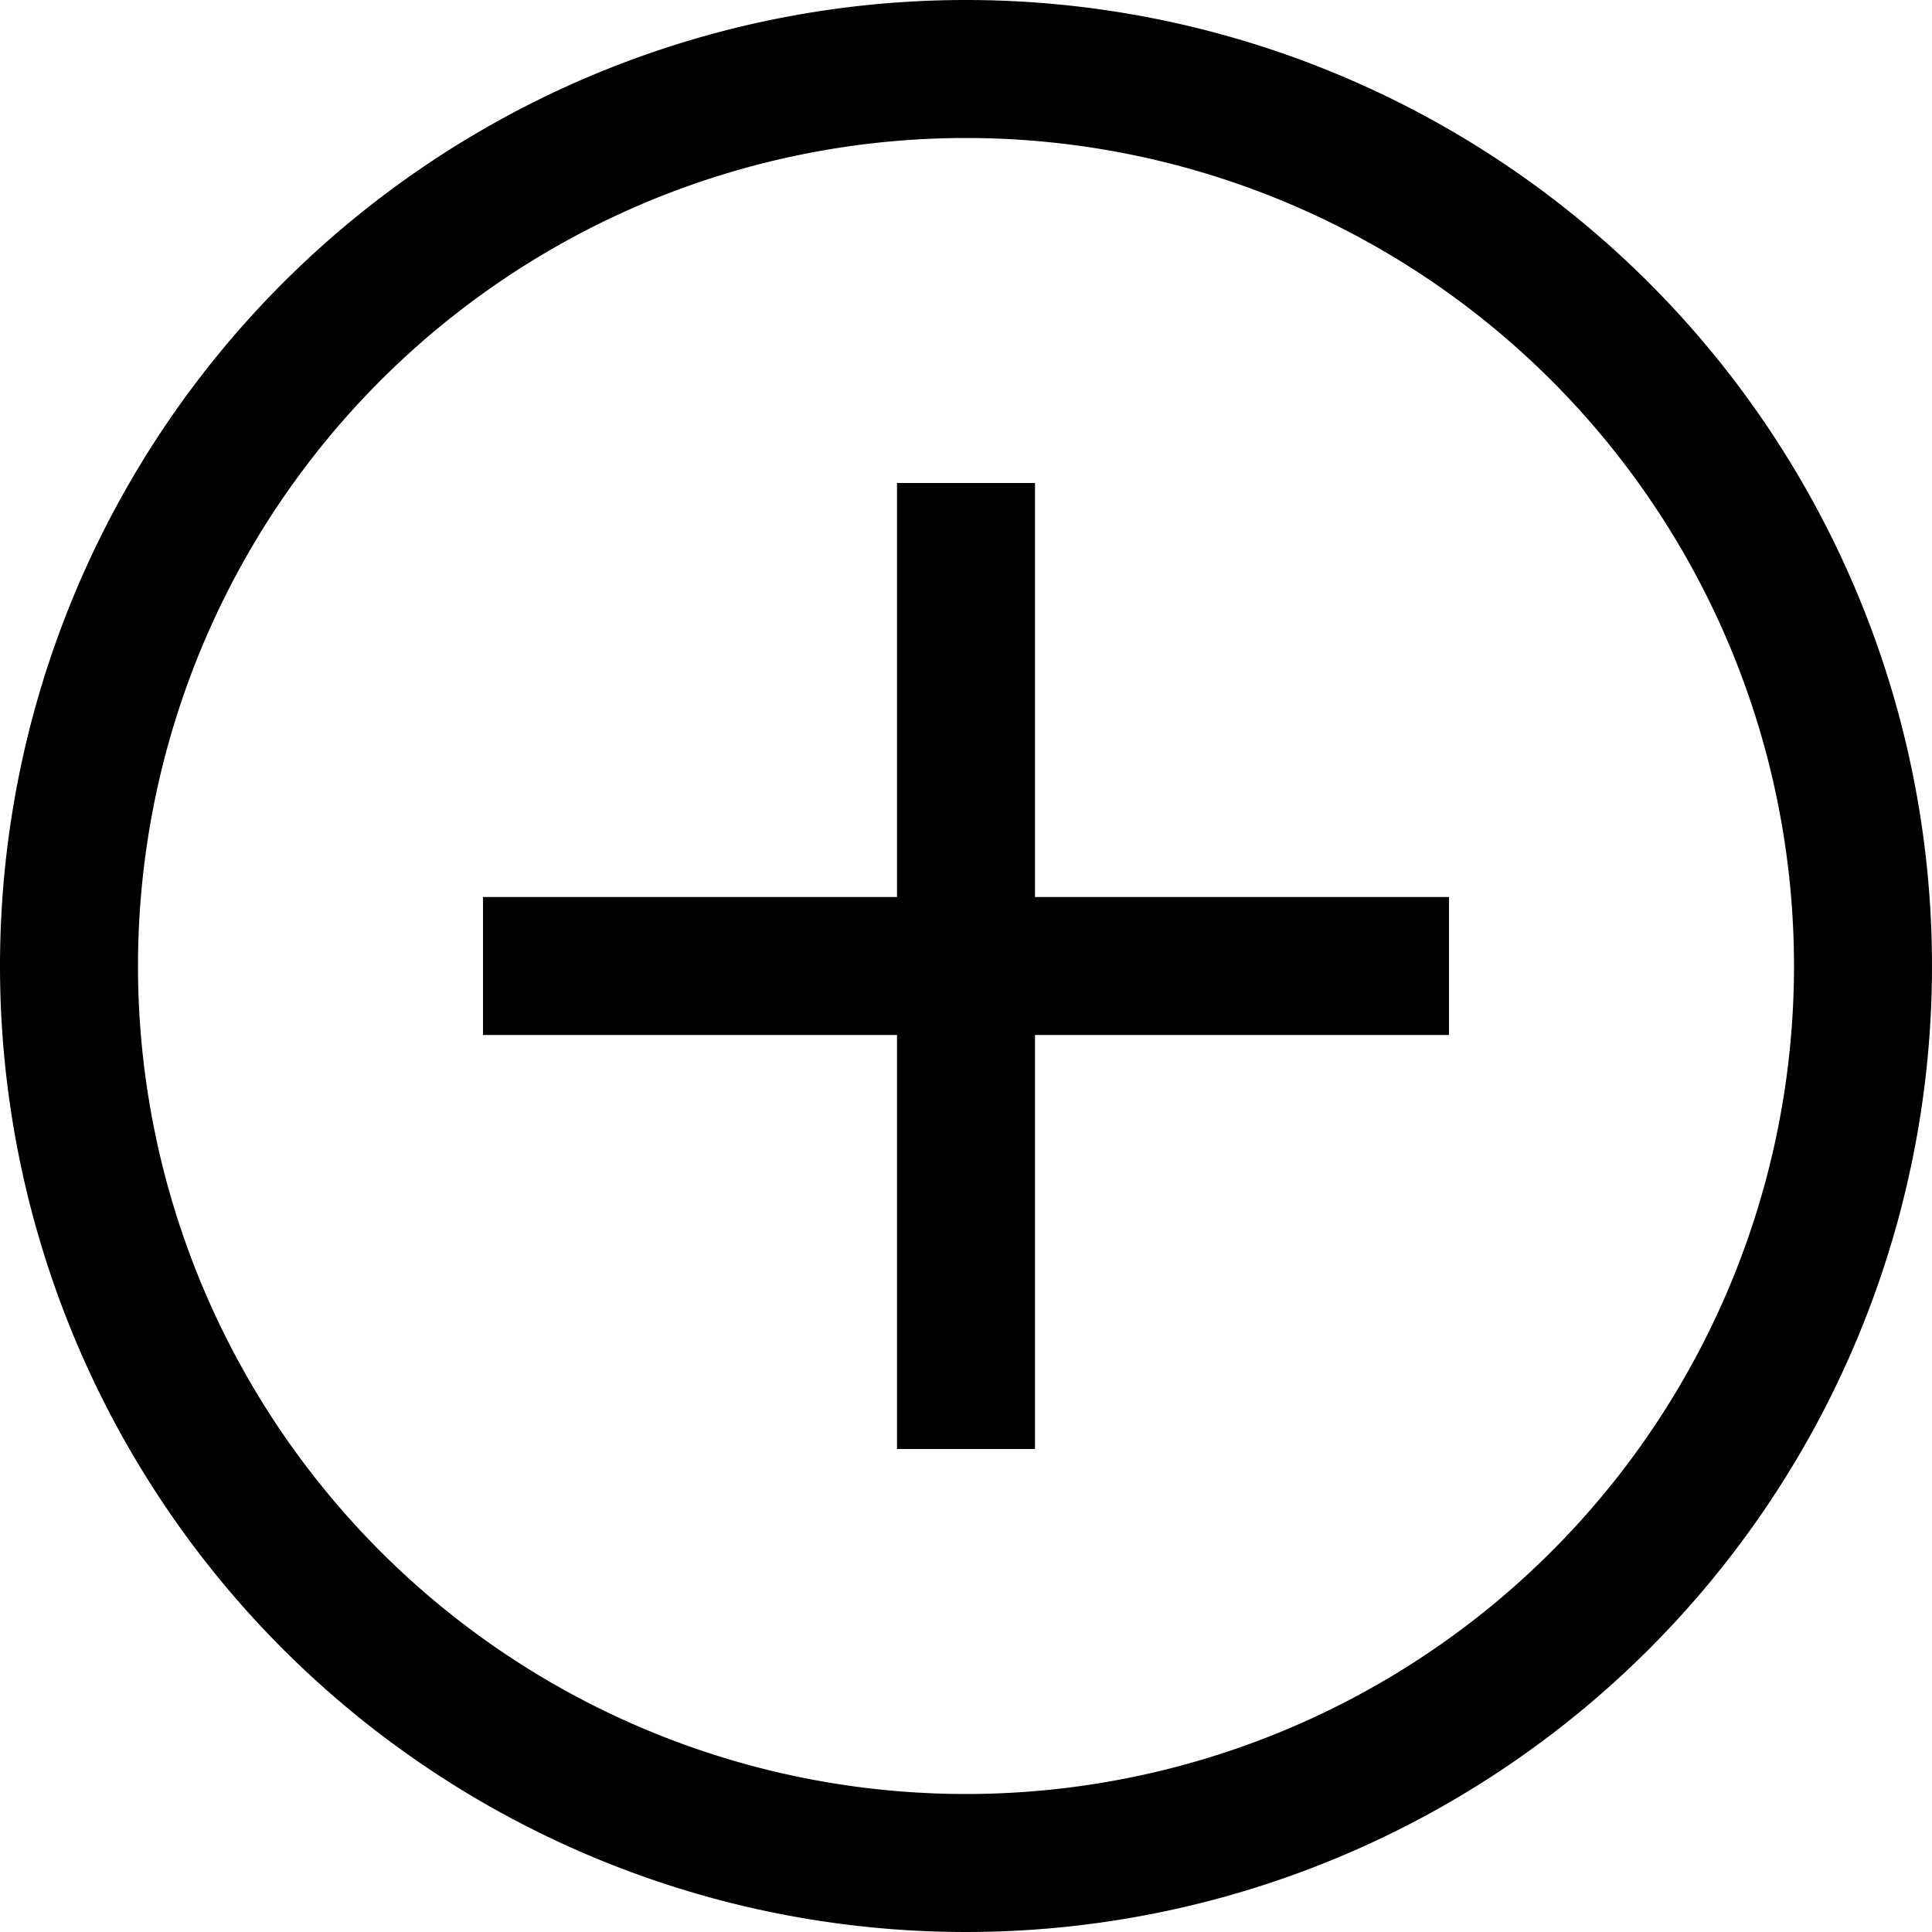 <svg data-name="Layer 1" xmlns="http://www.w3.org/2000/svg" width="28" height="28" viewBox="0 0 28 28">
    <path fill="none" d="M0 0h28v28H0z"/>
    <path d="M14 0A14 14 0 110 14 14 14 0 0114 0zm0 2a12 12 0 1012 12A12 12 0 0014 2zm1 5v6h6v2h-6v6h-2v-6H7v-2h6V7z" fill="currentColor"/>
</svg>

